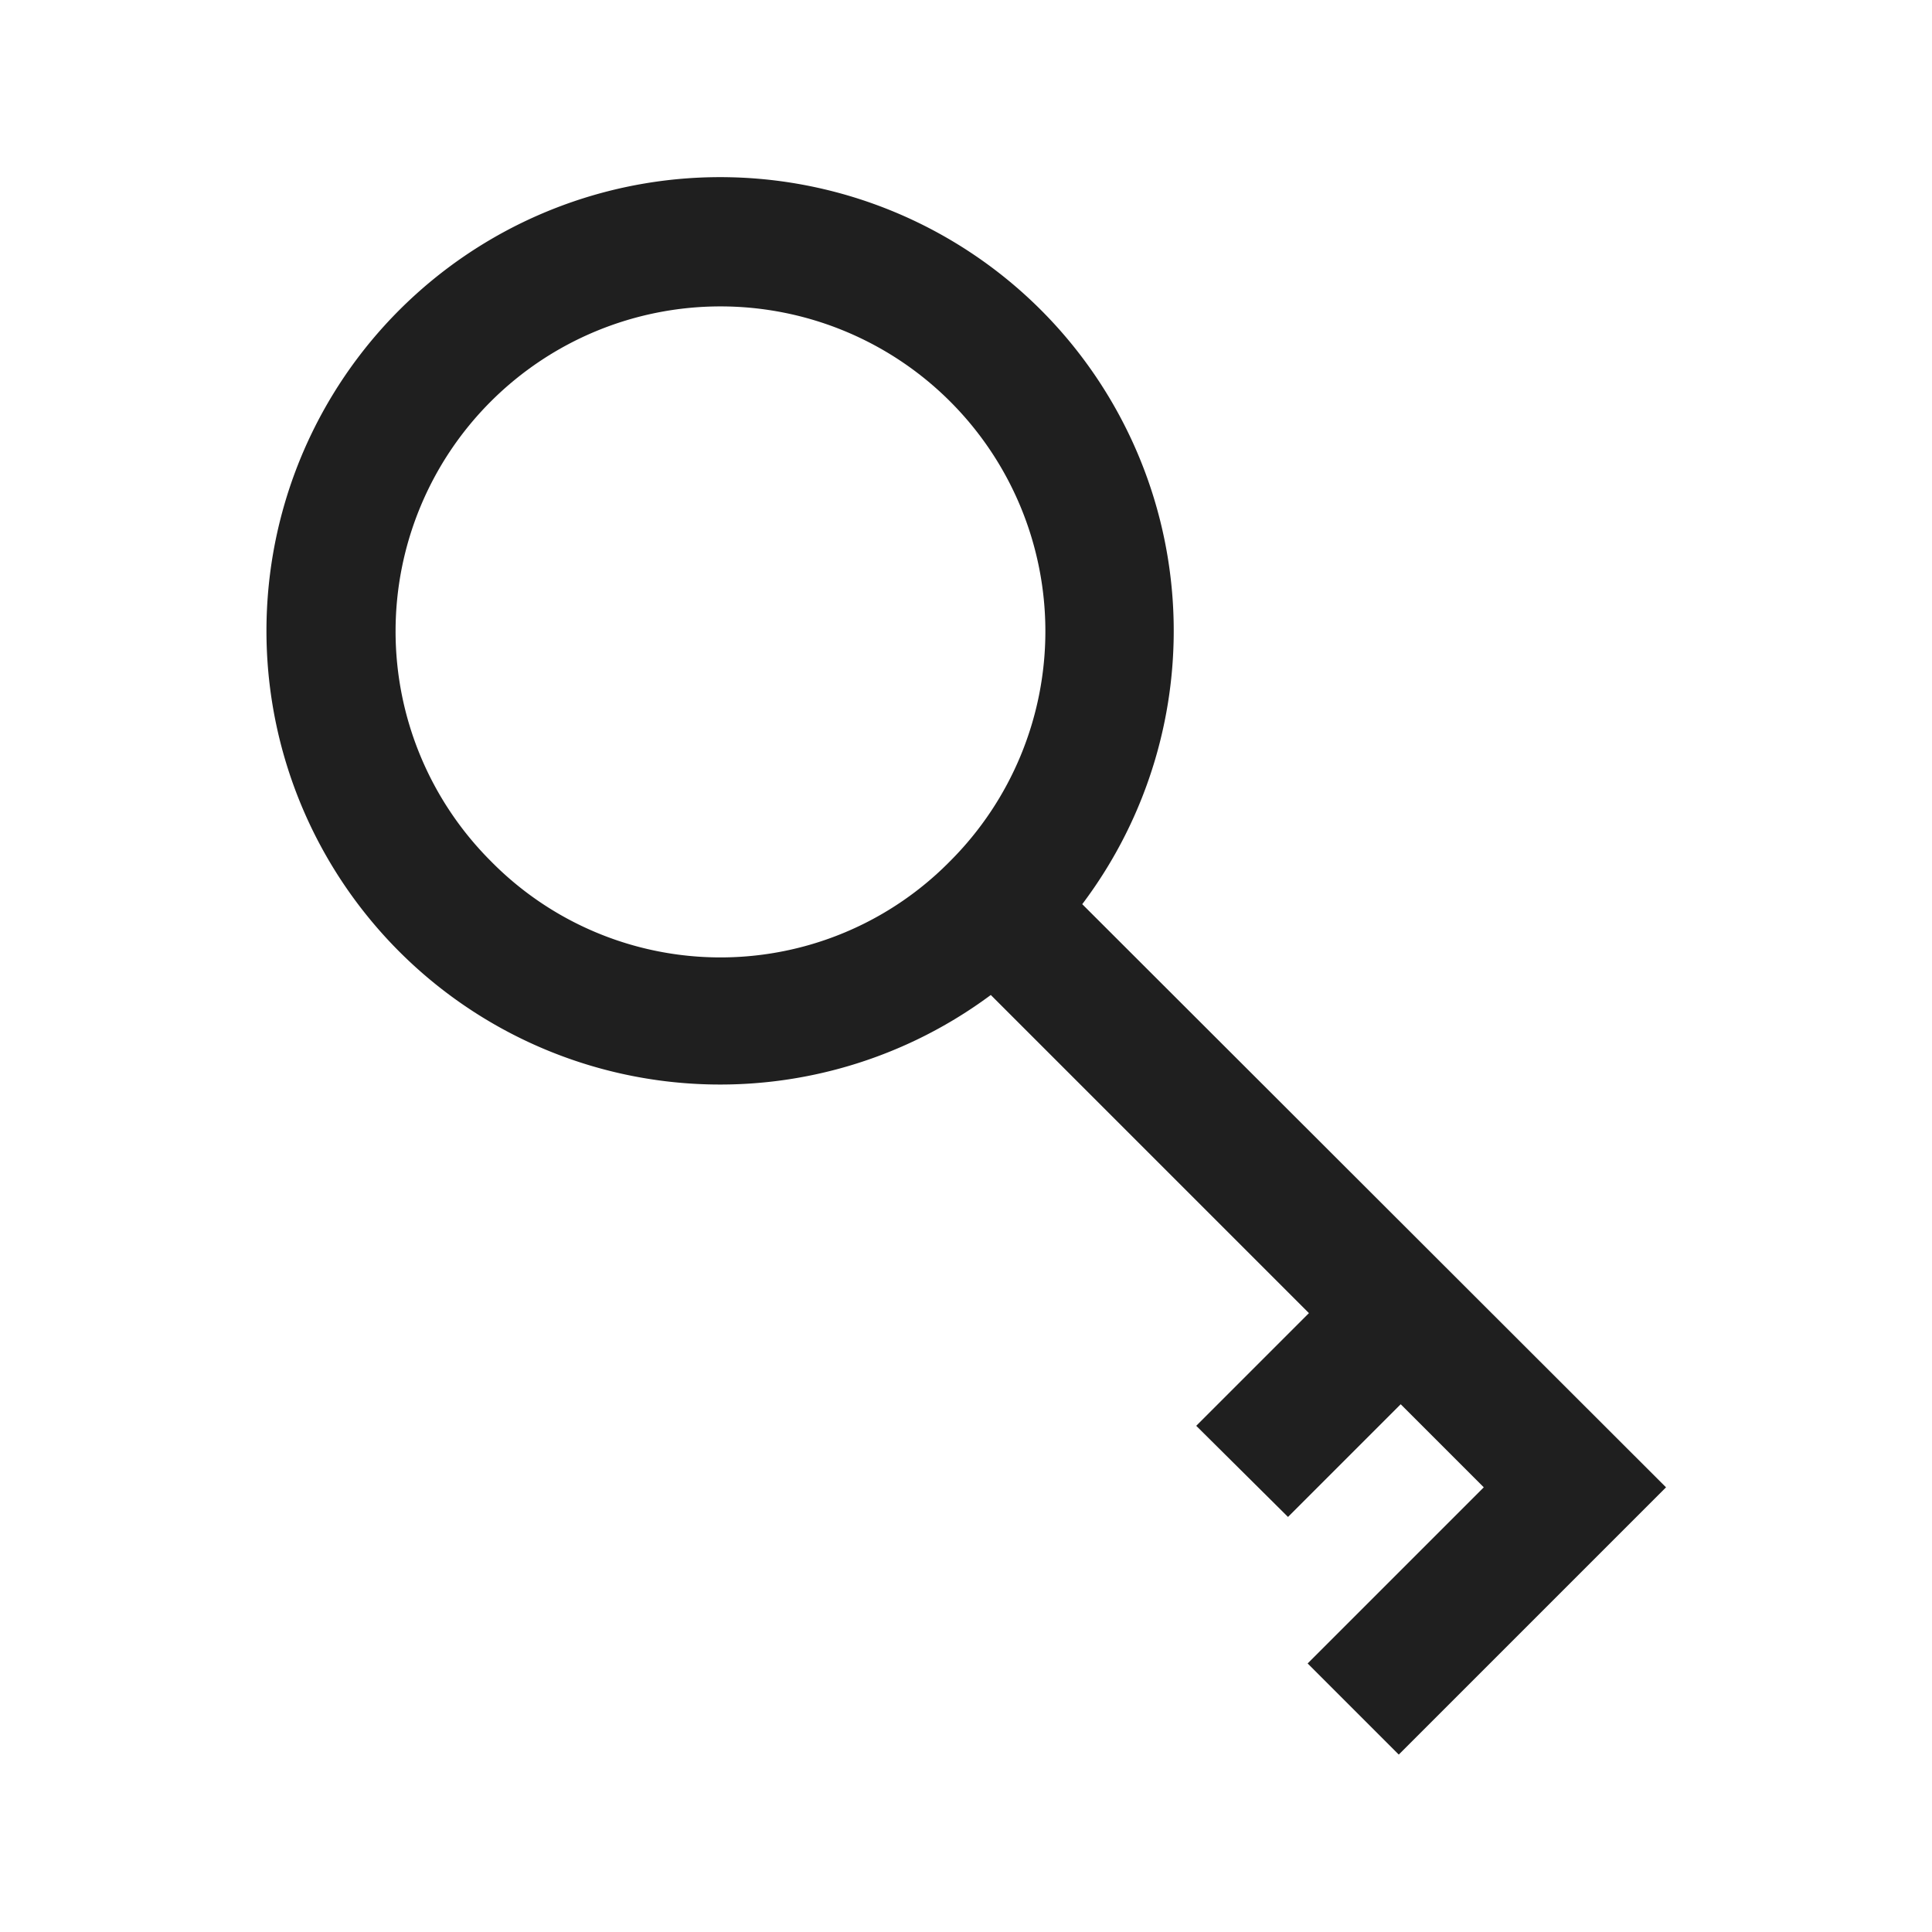 <svg xmlns="http://www.w3.org/2000/svg" viewBox="0 0 60 60"><defs><style>.cls-1{fill:#1f1f1f;}.cls-2{fill:none;}</style></defs><title>key</title><g id="key"><path class="cls-1" d="M33.61,28.08A14.1,14.1,0,0,0,32.34,9.64h0A14.09,14.09,0,1,0,30.77,30.9l9.88,9.88-3.5,3.5L40,47.11l3.5-3.5,2.58,2.58-5.47,5.47,2.83,2.83,8.3-8.3ZM15.24,26.74a10.09,10.09,0,1,1,14.27,0A10,10,0,0,1,15.24,26.74Z"/><rect class="cls-2" width="60" height="60"/></g></svg>